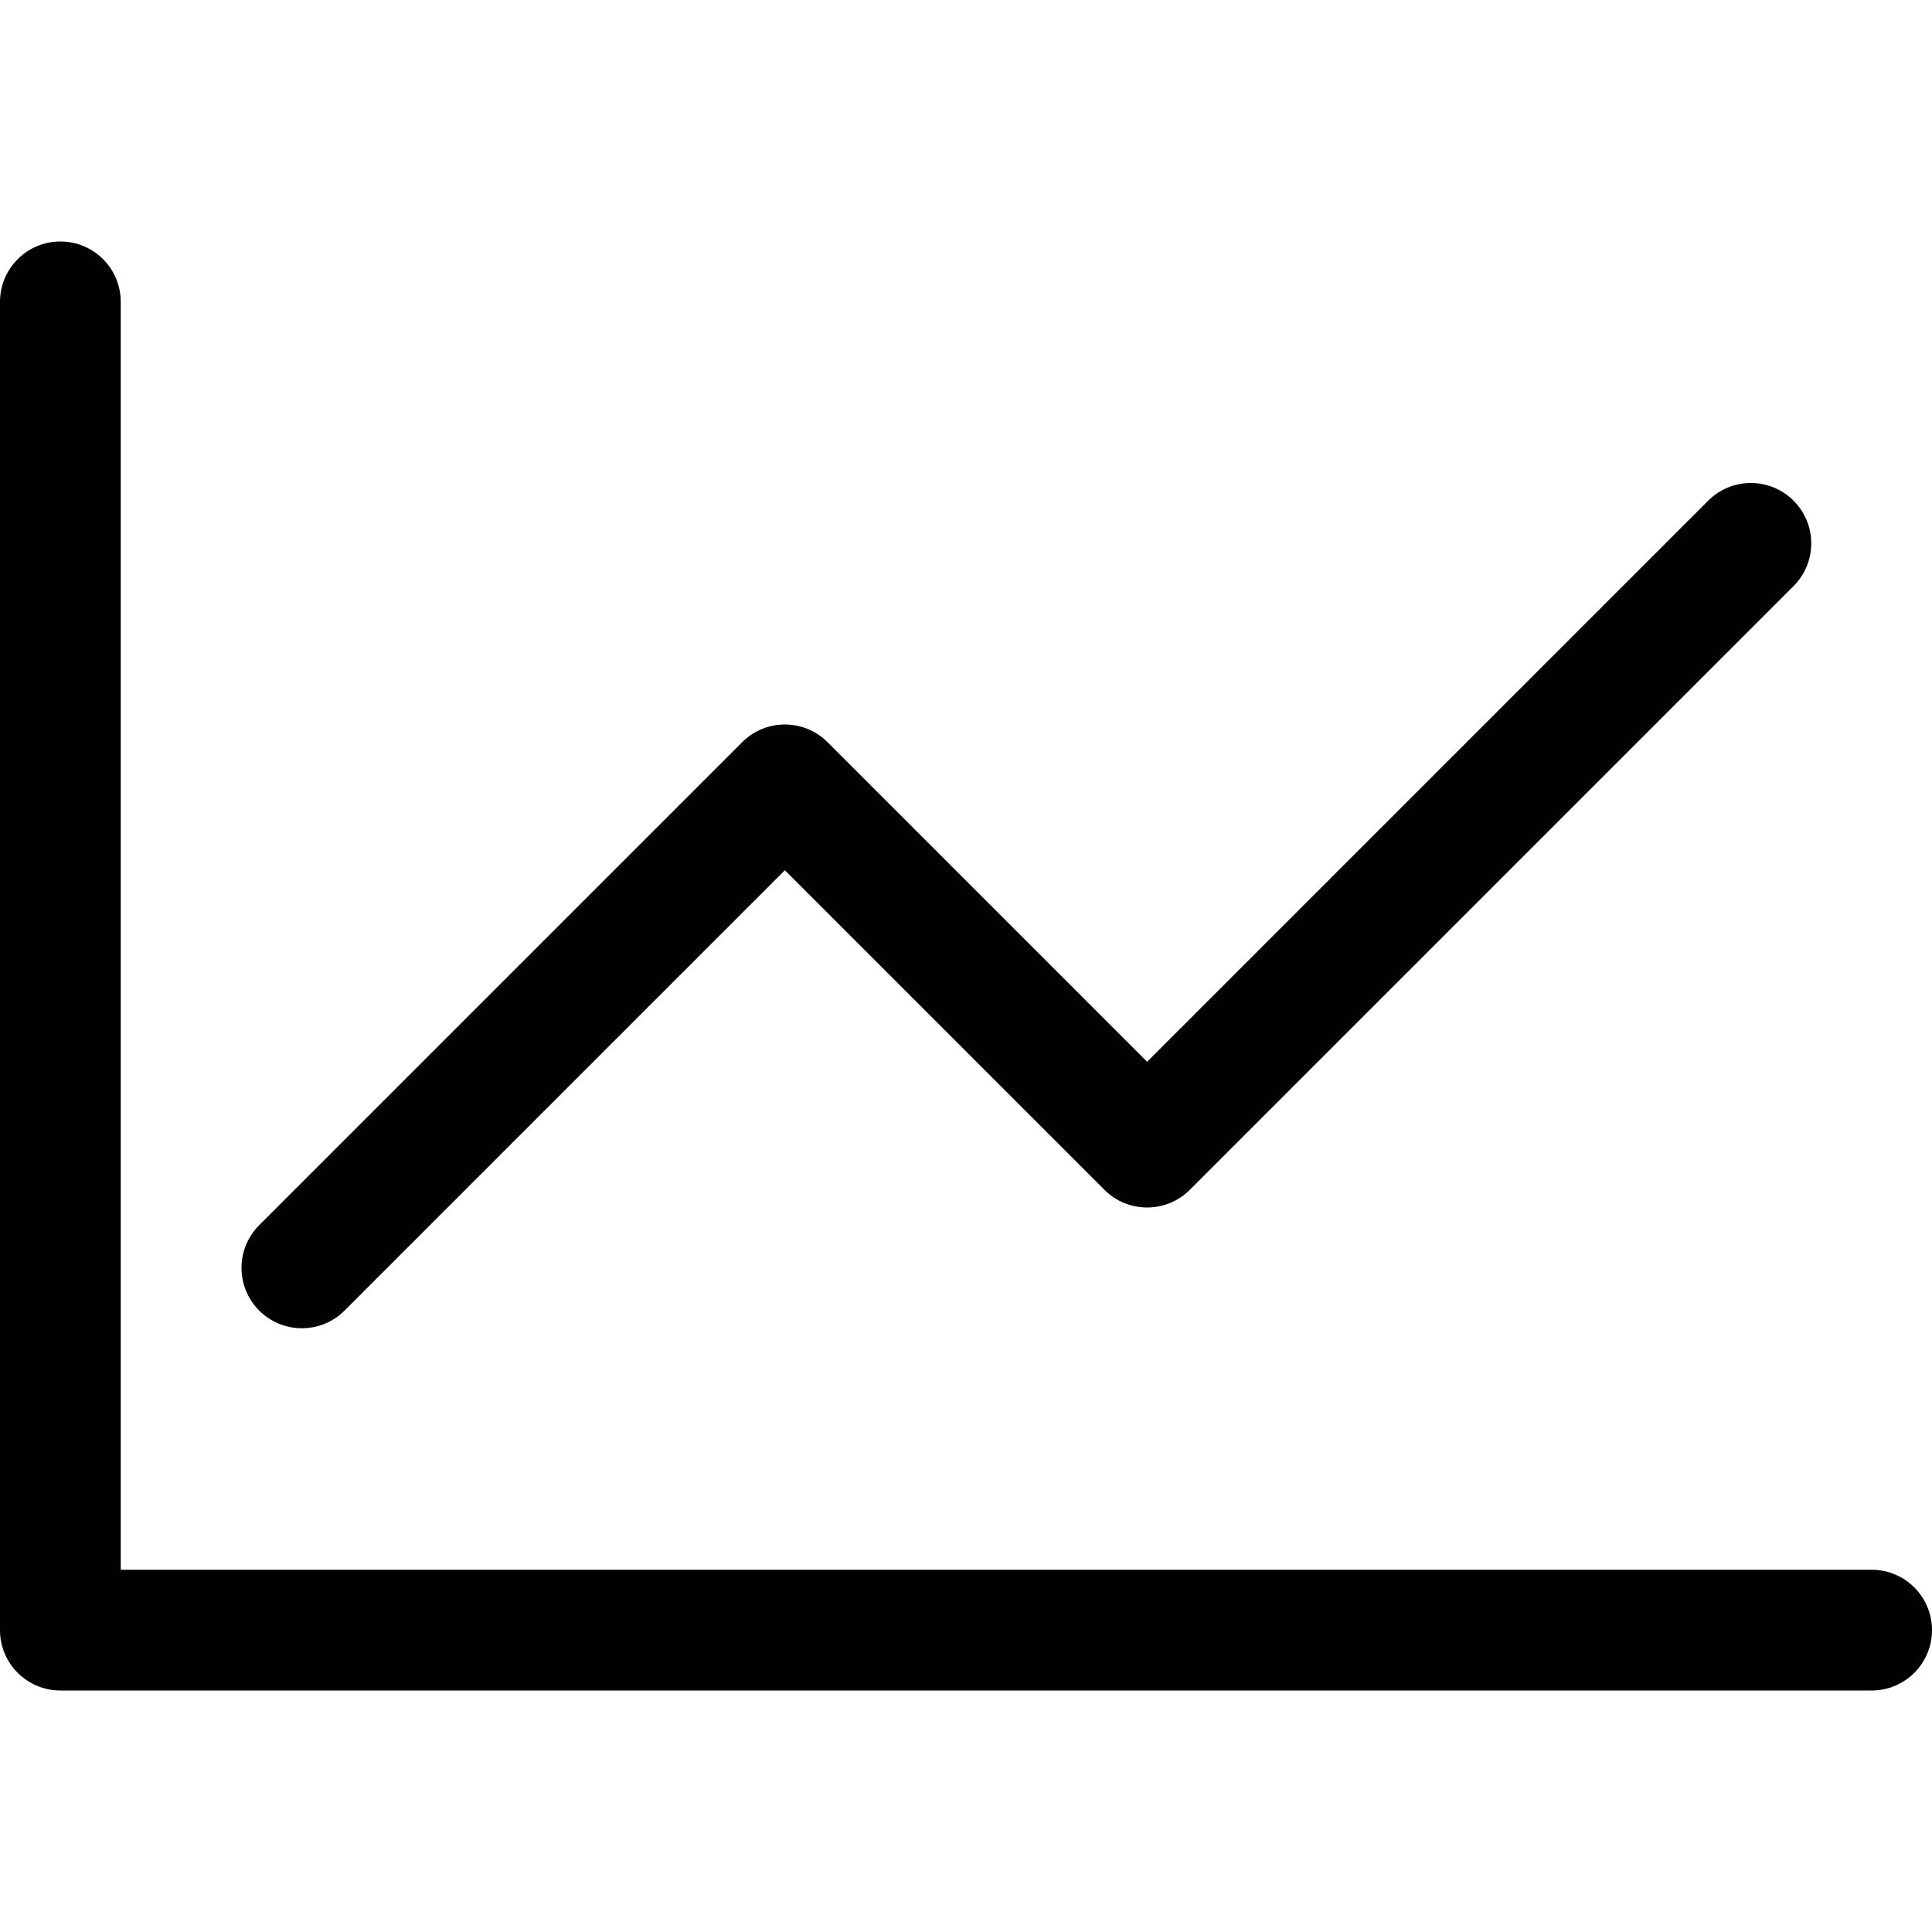 <?xml version="1.0" encoding="utf-8"?>
<!-- Generator: Adobe Illustrator 21.0.0, SVG Export Plug-In . SVG Version: 6.00 Build 0)  -->
<svg version="1.1" id="Layer_1" xmlns="http://www.w3.org/2000/svg" xmlns:xlink="http://www.w3.org/1999/xlink" x="0px" y="0px"
	 viewBox="0 0 800 800" enable-background="new 0 0 800 800" xml:space="preserve">
<path fill="#000101" d="M800,675c0,13.807-11.193,25-25,25H25c-13.807,0-25-11.193-25-25V125
	c0-13.807,11.193-25,25-25s25,11.193,25,25v525h725C788.807,650,800,661.193,800,675z M125,550
	c6.398,0,12.796-2.441,17.678-7.322L325,360.355l132.322,132.322
	c9.763,9.763,25.592,9.763,35.355,0l250-250c9.763-9.763,9.763-25.592,0-35.355
	c-9.763-9.763-25.592-9.763-35.355,0L475,439.645L342.678,307.322
	c-9.763-9.763-25.592-9.763-35.355,0l-200,200c-9.763,9.763-9.763,25.592,0,35.355
	C112.204,547.559,118.602,550,125,550z"/>
</svg>
